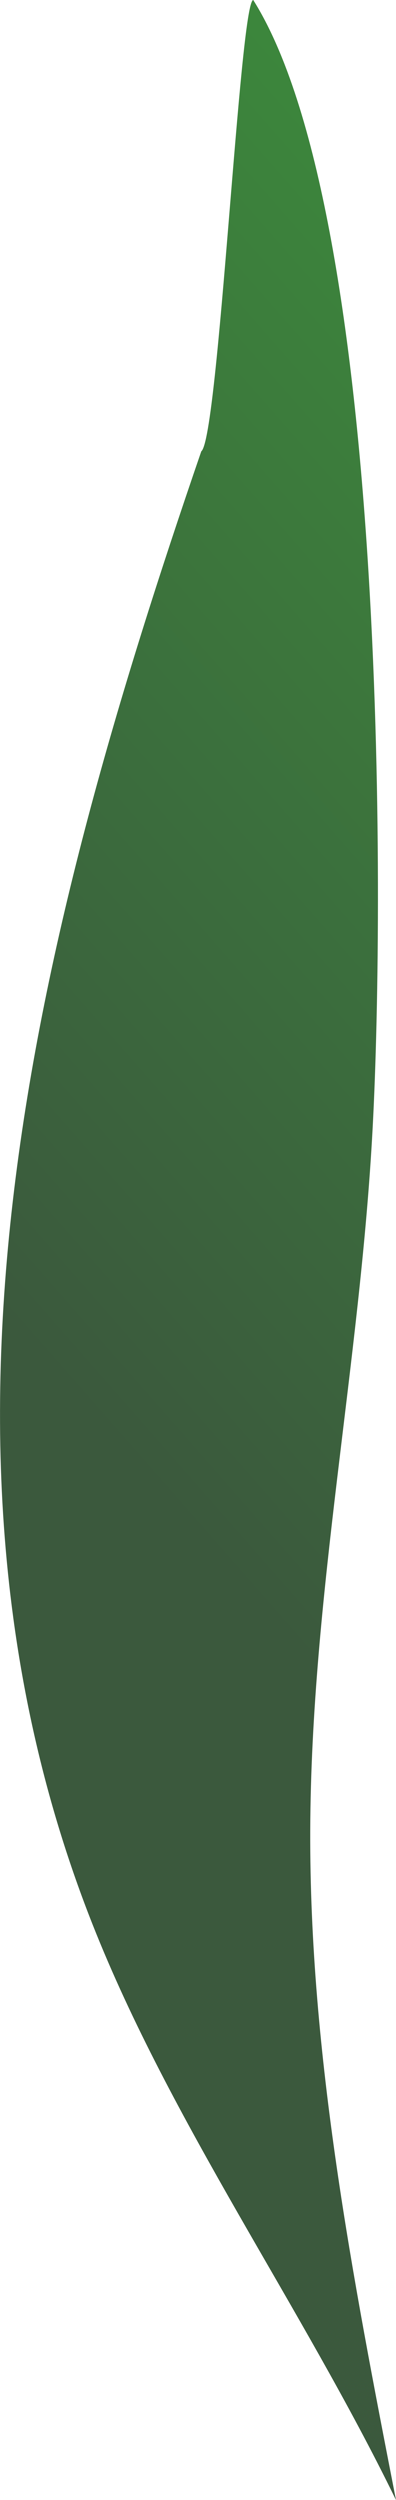 <?xml version="1.0" encoding="UTF-8"?><svg id="Layer_2" xmlns="http://www.w3.org/2000/svg" xmlns:xlink="http://www.w3.org/1999/xlink" viewBox="0 0 54.95 346.15"><defs><style>.cls-1{fill:url(#linear-gradient);}</style><linearGradient id="linear-gradient" x1="15.31" y1="199.2" x2="135.92" y2="93.18" gradientTransform="matrix(1, 0, 0, 1, 0, 0)" gradientUnits="userSpaceOnUse"><stop offset="0" stop-color="#3b593d"/><stop offset="1" stop-color="#3c8b3c"/></linearGradient></defs><g id="leaves-light"><path id="leaves-light-0630" class="cls-1" d="M27.93,62.49C4.96,129.23-13.31,200.37,12.84,266.44c10.86,27.43,29.01,52.85,42.11,79.71-6-30.75-12.02-61.64-11.9-92.72,.12-32.5,6.93-64.78,8.66-97.25S53.57,29.26,35.14,0c-1.87,.24-4.8,60.65-7.21,62.49Z"/></g></svg>